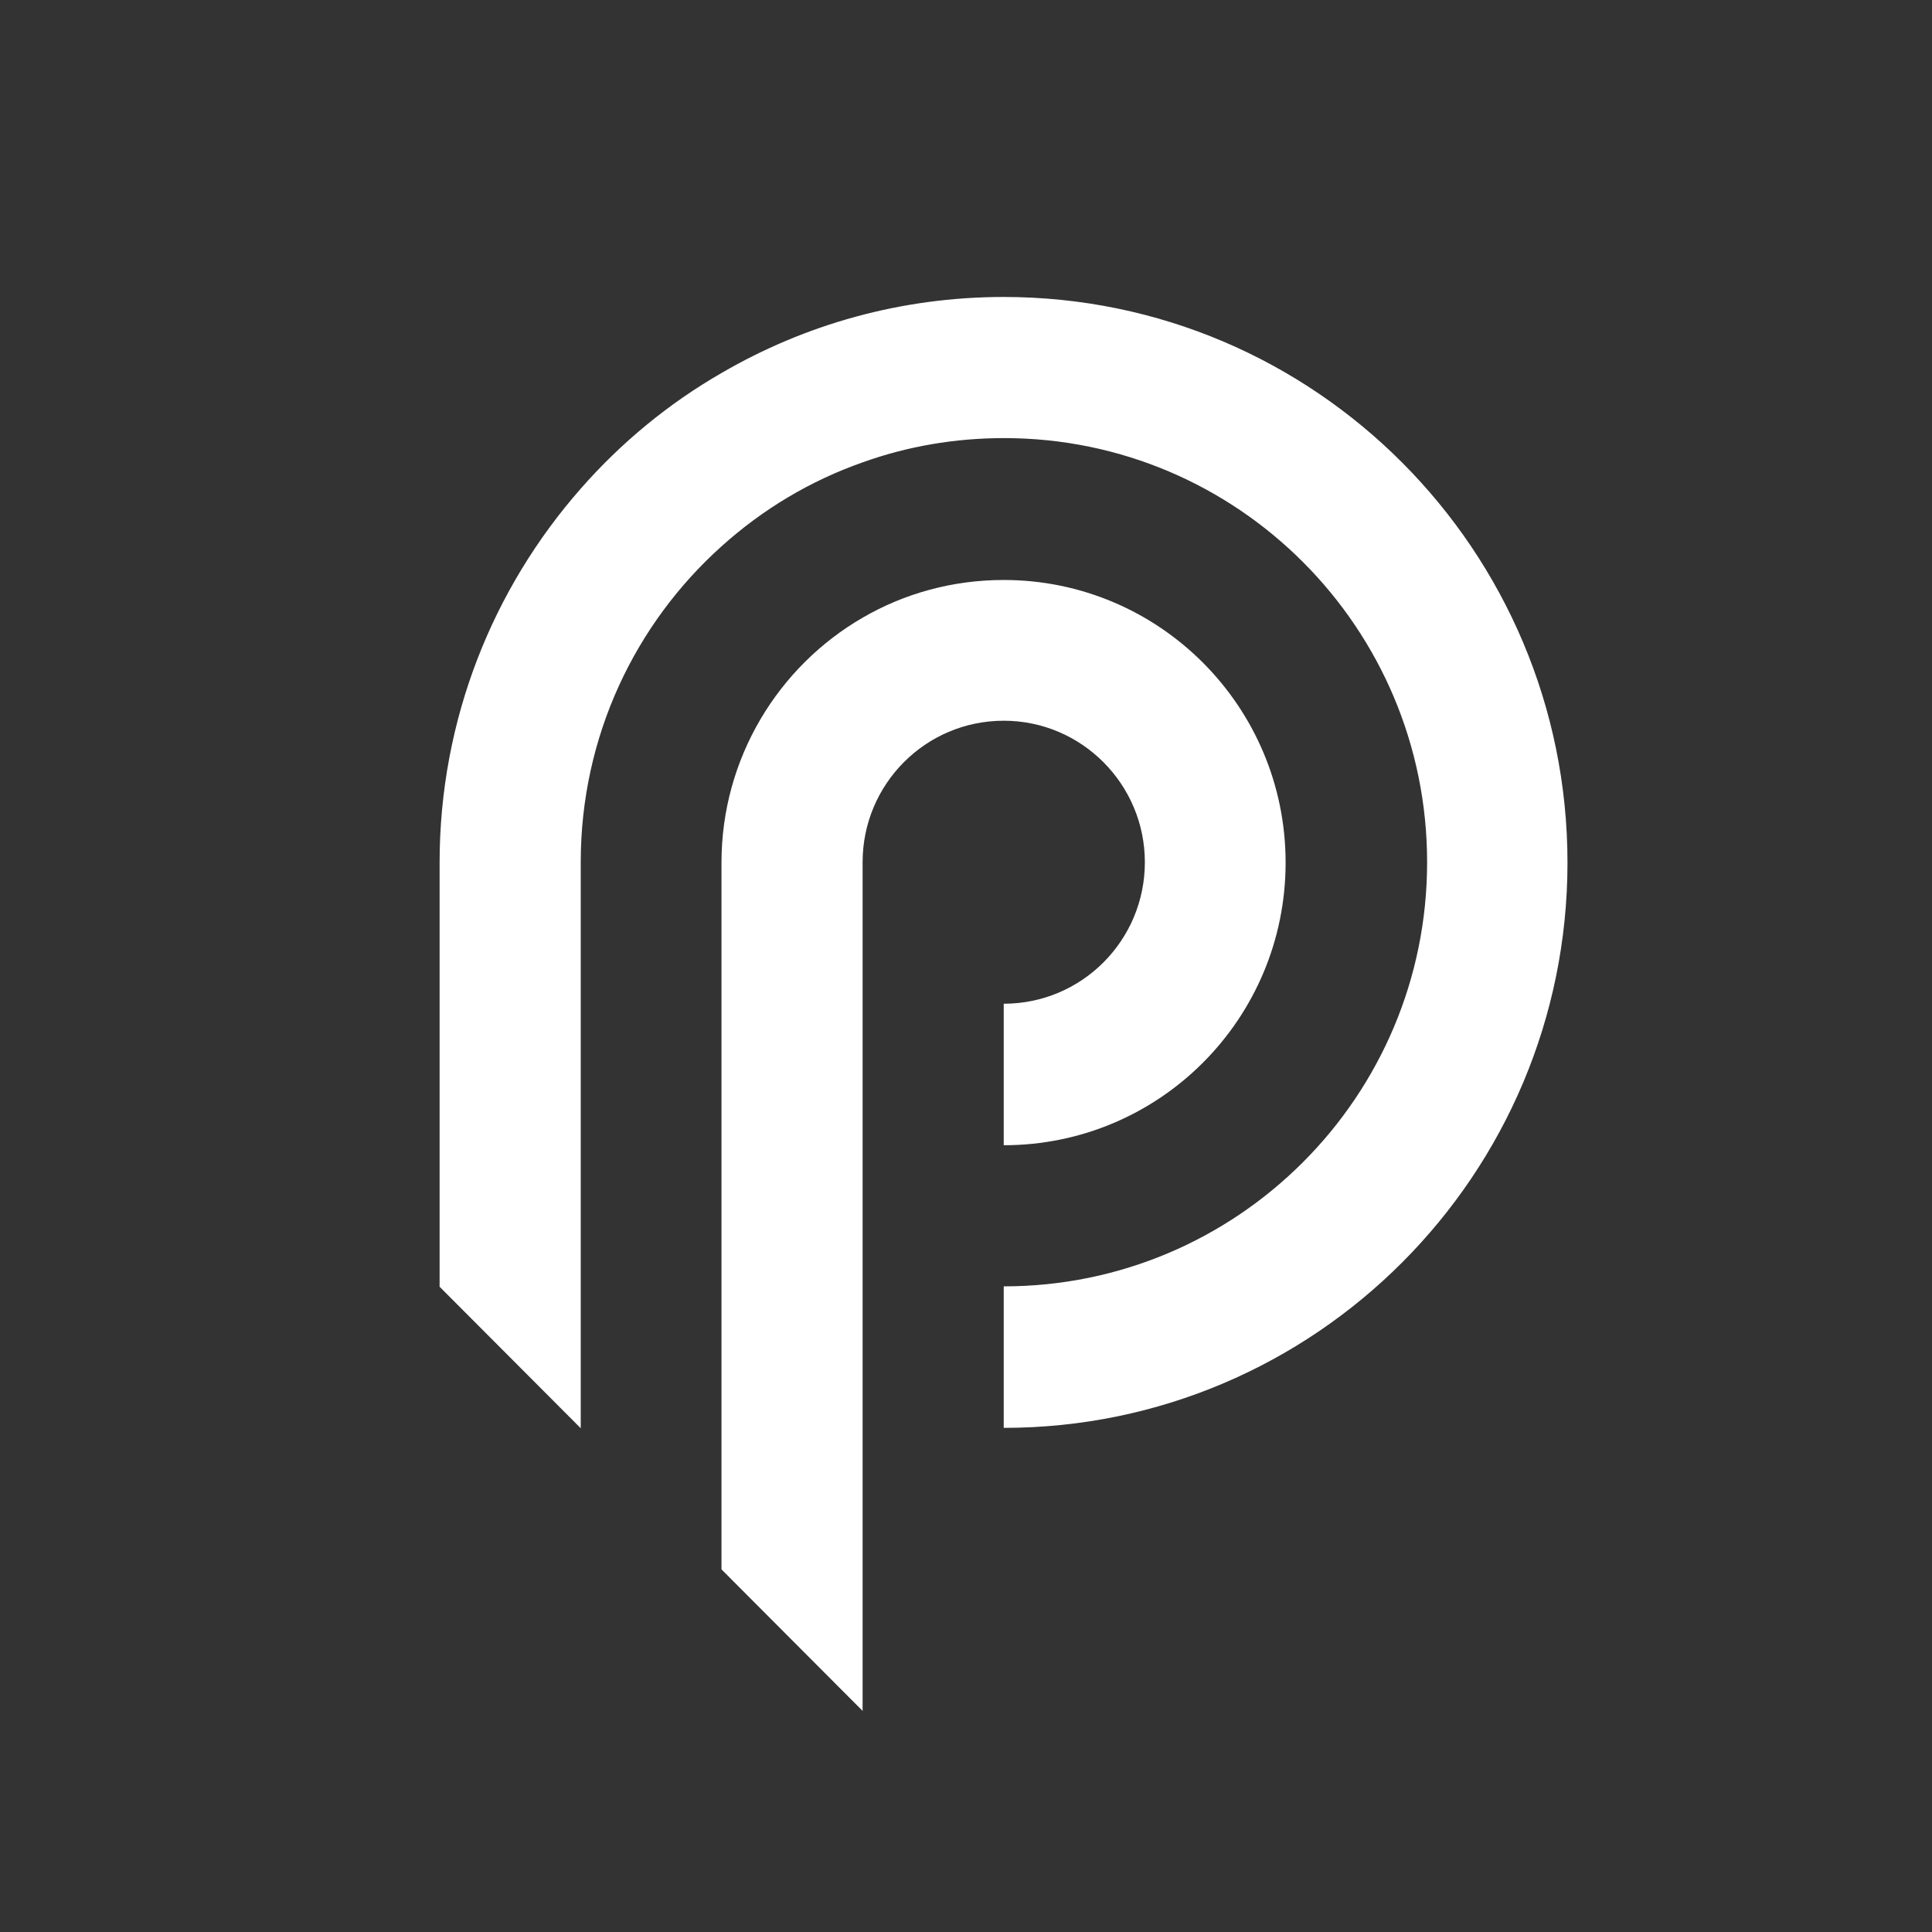 <?xml version="1.0" encoding="utf-8"?>
<!-- Generator: Adobe Illustrator 24.0.0, SVG Export Plug-In . SVG Version: 6.00 Build 0)  -->
<svg version="1.1" id="CIRCLE_OUTLINE_BLACK" xmlns="http://www.w3.org/2000/svg" xmlns:xlink="http://www.w3.org/1999/xlink"
	 x="0px" y="0px" viewBox="0 0 512 512" style="enable-background:new 0 0 512 512;" xml:space="preserve">
<rect x="0" y="0" width="512" height="512" fill="#333333" stroke="none"/>
<style type="text/css">
	.st1{fill:#ffffff;}
</style>
<path class="st1"  d="M303.4,228.5c0,20.7-16.7,37.5-37.4,37.5v37.5c41.3,0,74.7-33.5,74.7-74.9s-33.5-74.9-74.7-74.9c-13.6,0-26.4,3.6-37.4,10
	c-22.3,12.9-37.4,37.2-37.4,64.9v187.3l33.6,33.7l3.8,3.8V228.5c0-20.7,16.7-37.5,37.4-37.5S303.4,207.9,303.4,228.5z"/>
<path class="st1" d="M266,78.7c-27.2,0-52.7,7.3-74.7,20.1c-14.1,8.1-26.7,18.5-37.4,30.7c-23.2,26.4-37.4,61.1-37.4,99.1v112.4l37.4,37.5V228.5
	c0-33.3,14.4-63.2,37.4-83.8c10.8-9.7,23.4-17.3,37.4-22.2c11.7-4.2,24.3-6.4,37.4-6.4c61.9,0,112.1,50.3,112.1,112.4
	S327.9,340.9,266,340.9v37.5c82.5,0,149.4-67.1,149.4-149.8S348.5,78.7,266,78.7z"/>
</svg>
